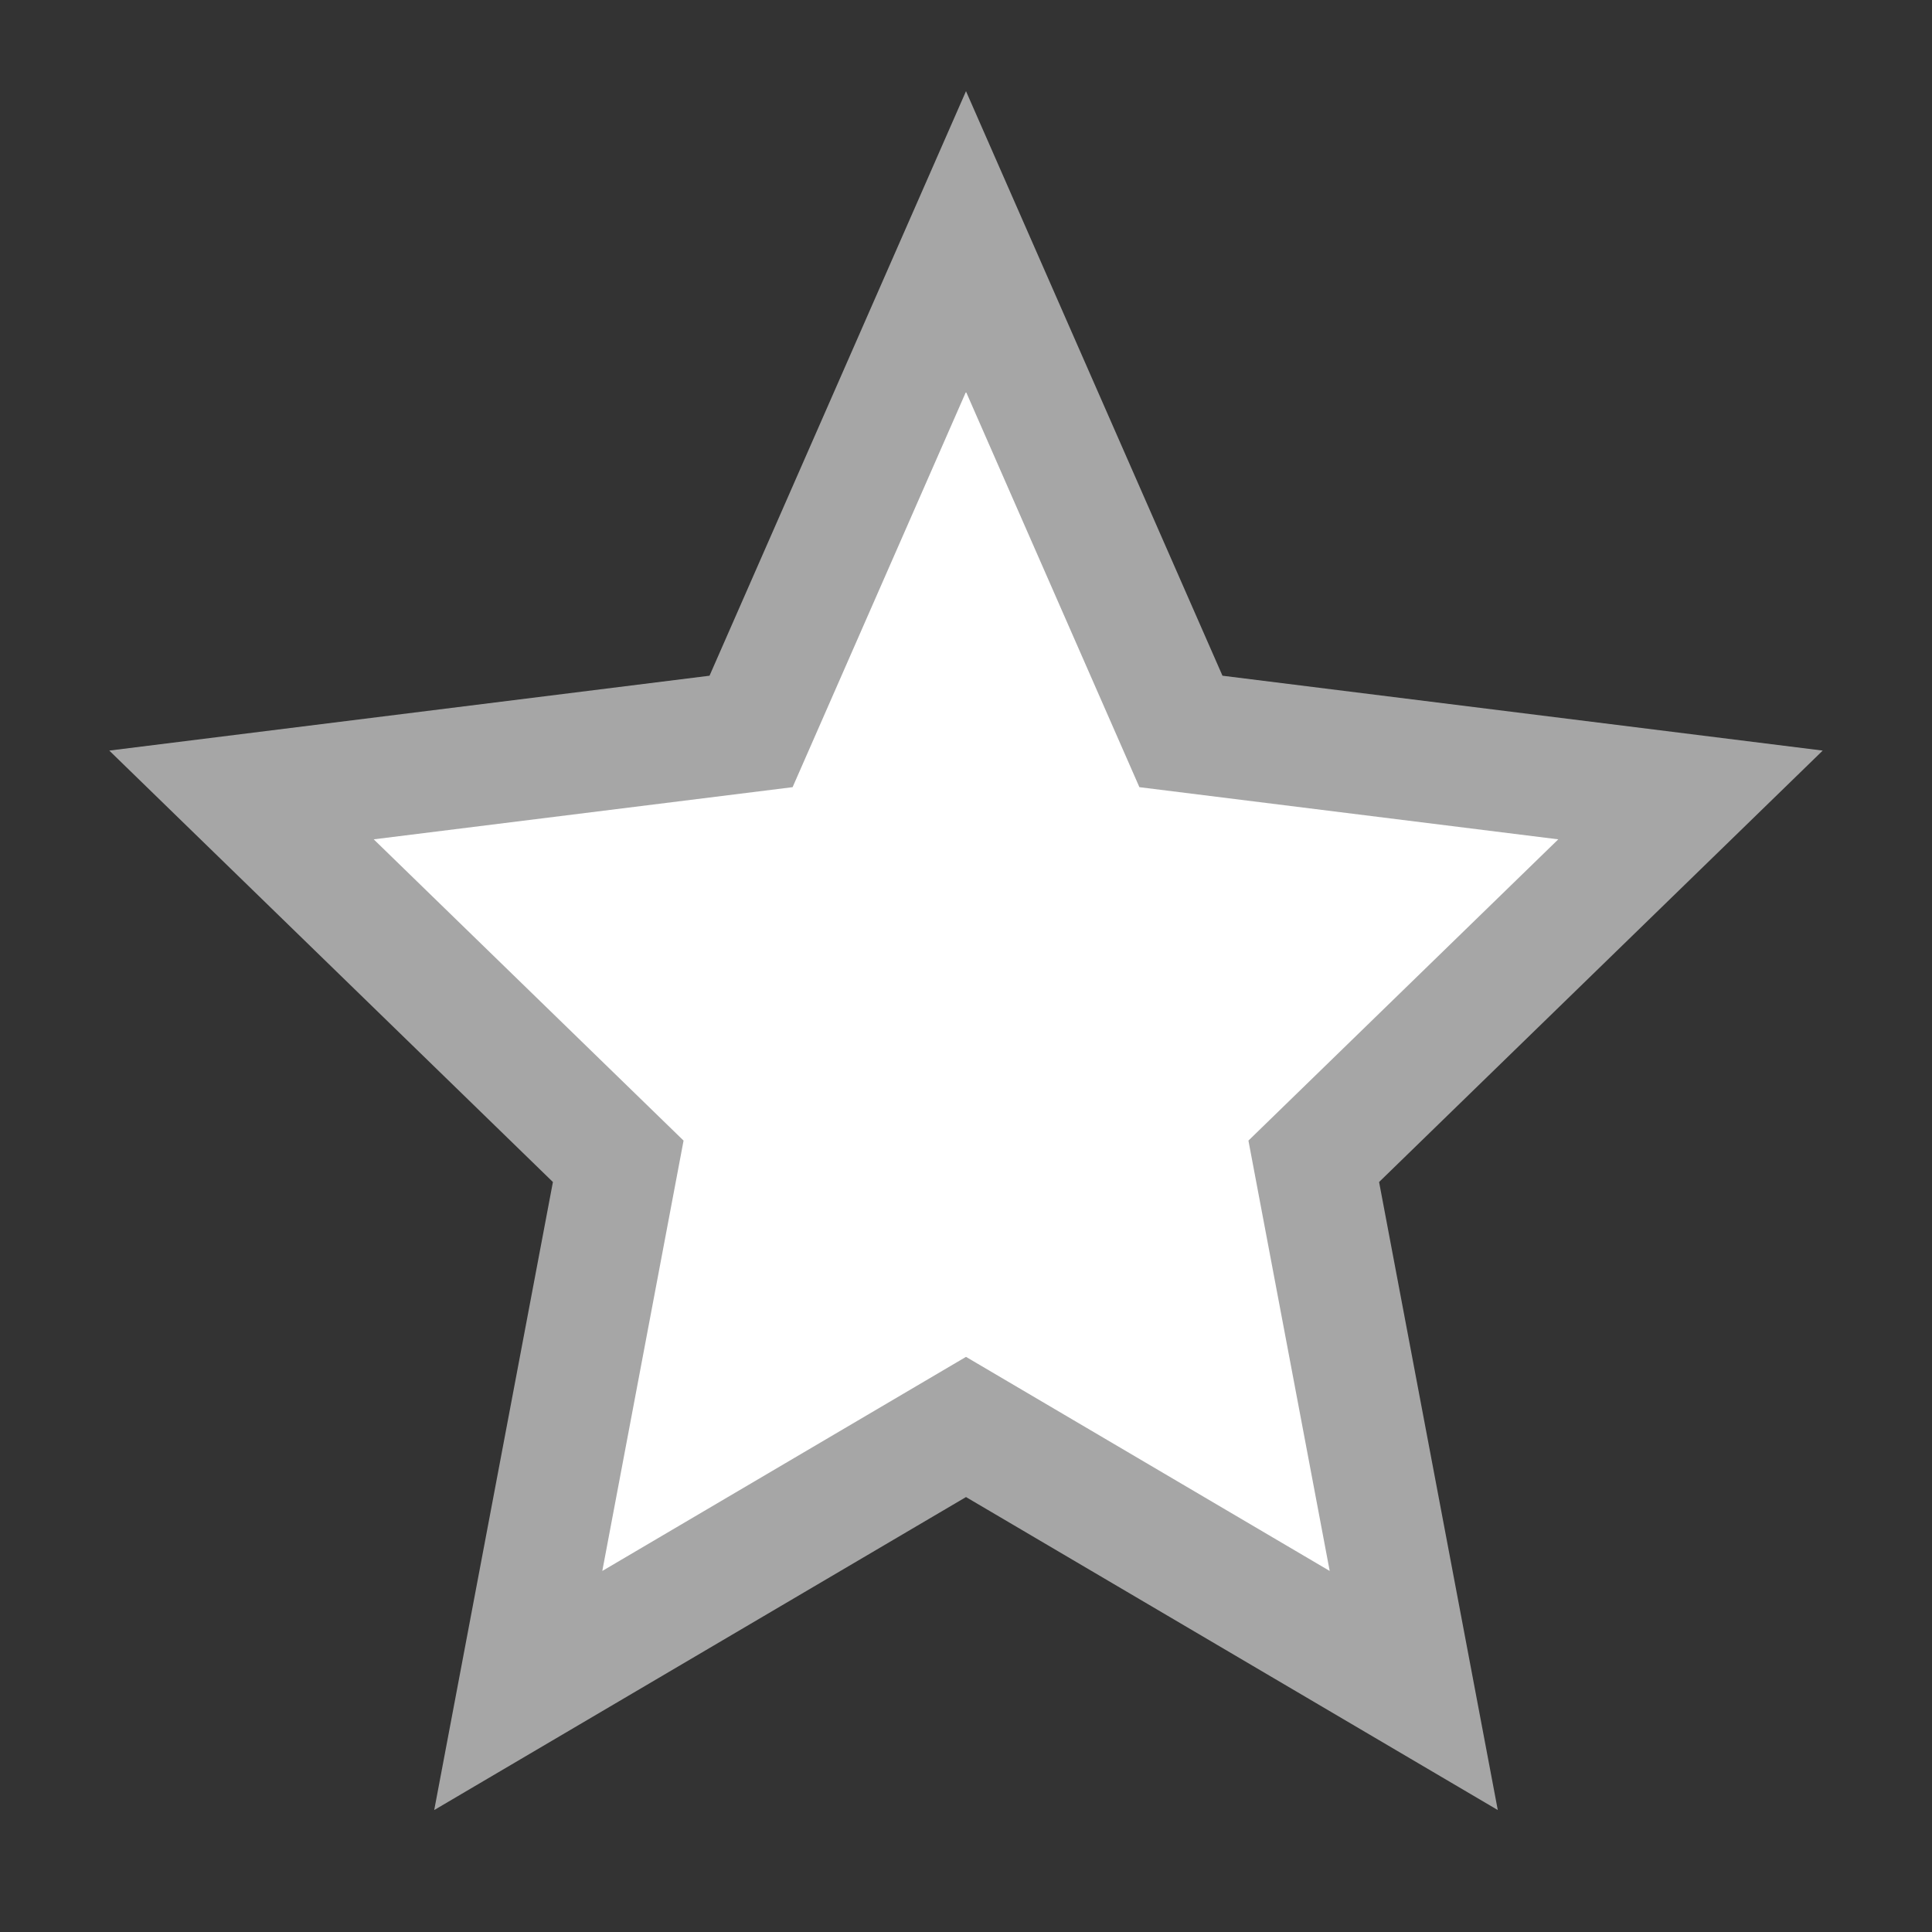 <svg xmlns="http://www.w3.org/2000/svg" xmlns:xlink="http://www.w3.org/1999/xlink" fill="none" version="1.1" width="16" height="16" viewBox="0 0 16 16"><rect x="0" y="0" width="16" height="16" fill="#333333" stroke="none"/><defs><clipPath id="master_svg0_204_2517"><rect x="0" y="0" width="16" height="16" rx="0"/></clipPath></defs><g clip-path="url(#master_svg0_204_2517)"><g><path d="M8,11.817L4.292,14L5.12,9.617L2,6.584L6.22,6.057L8,2L9.78,6.057L14,6.584L10.88,9.617L11.708,14L8,11.817Z" fill="#FFFFFF" fill-opacity="1" style="mix-blend-mode:passthrough"/><path d="M8,12.398L12.404,14.99L11.421,9.789L15.095,6.216L10.124,5.596L8,0.755L5.876,5.596L0.905,6.216L4.579,9.789L3.596,14.99L8,12.398ZM11.012,13.01L8,11.237L4.988,13.01L5.661,9.446L3.095,6.951L6.564,6.519L8,3.245L9.436,6.519L12.905,6.951L10.339,9.446L11.012,13.01Z" fill-rule="evenodd" fill="#A6A6A6" fill-opacity="1"/></g></g></svg>